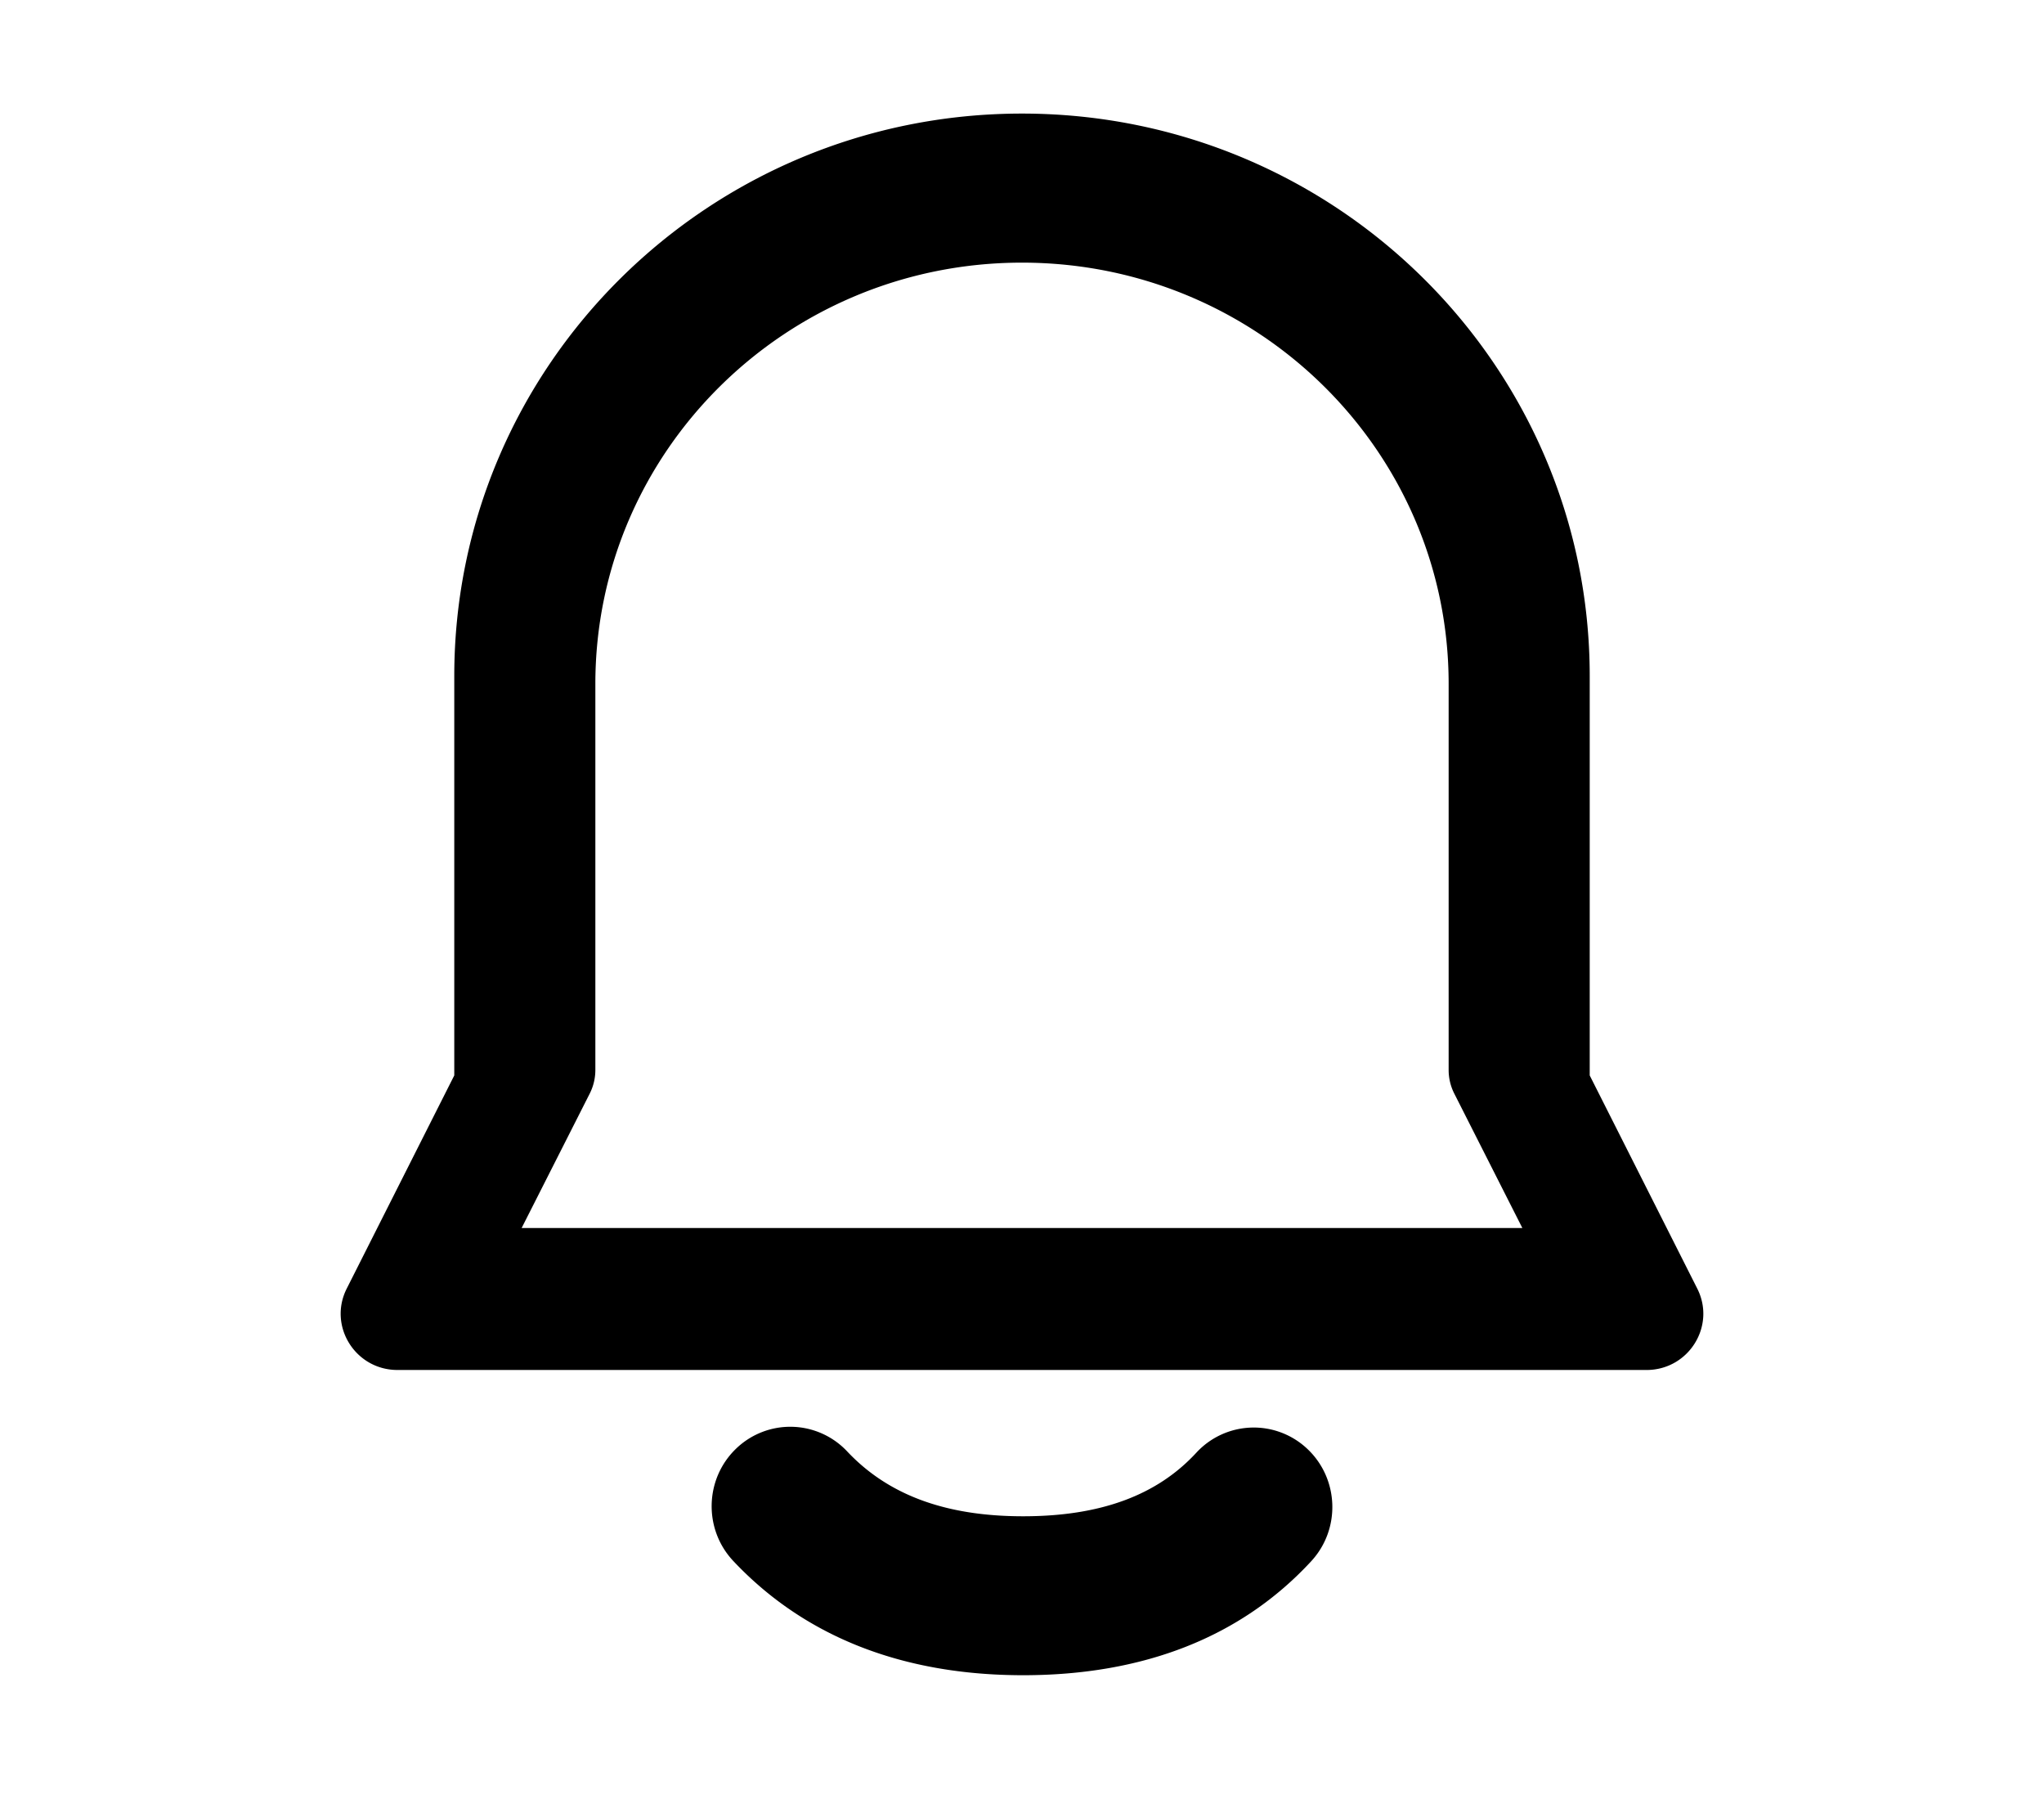 <svg width="18" height="1em" viewBox="0 0 256 256" xmlns="http://www.w3.org/2000/svg"
  class="larkui-icon larkui-icon-nav-bell index-module_bell_KxNIQ" name="nav-bell">
  <path
    d="M48.007 151.503V95.255C48.007 51.484 83.82 16 127.999 16c44.18 0 79.993 35.484 79.993 79.255v56.248l15.152 30.028c2.662 5.27-1.208 11.469-7.154 11.469H40.01c-5.947 0-9.814-6.199-7.155-11.469l15.152-30.028ZM198.5 173l-9.592-18.938a7.341 7.341 0 0 1-.794-3.317v-54.4C188.114 63.568 161.2 37 128 37c-33.2 0-60.114 26.568-60.114 59.345v54.398a7.368 7.368 0 0 1-.794 3.32L57.5 172.997h141V173ZM87.712 204.086a10.994 10.994 0 0 1 15.66.391c5.7 6.052 13.715 9.132 24.79 9.132 11.054 0 18.927-3.03 24.393-8.946a10.994 10.994 0 0 1 15.656-.542c4.47 4.22 4.711 11.304.536 15.824-9.932 10.75-23.718 16.055-40.584 16.055-16.844 0-30.705-5.326-40.837-16.086-4.218-4.478-4.045-11.565.386-15.828Z"
    fill="currentColor" fill-rule="nonzero"></path>
</svg>